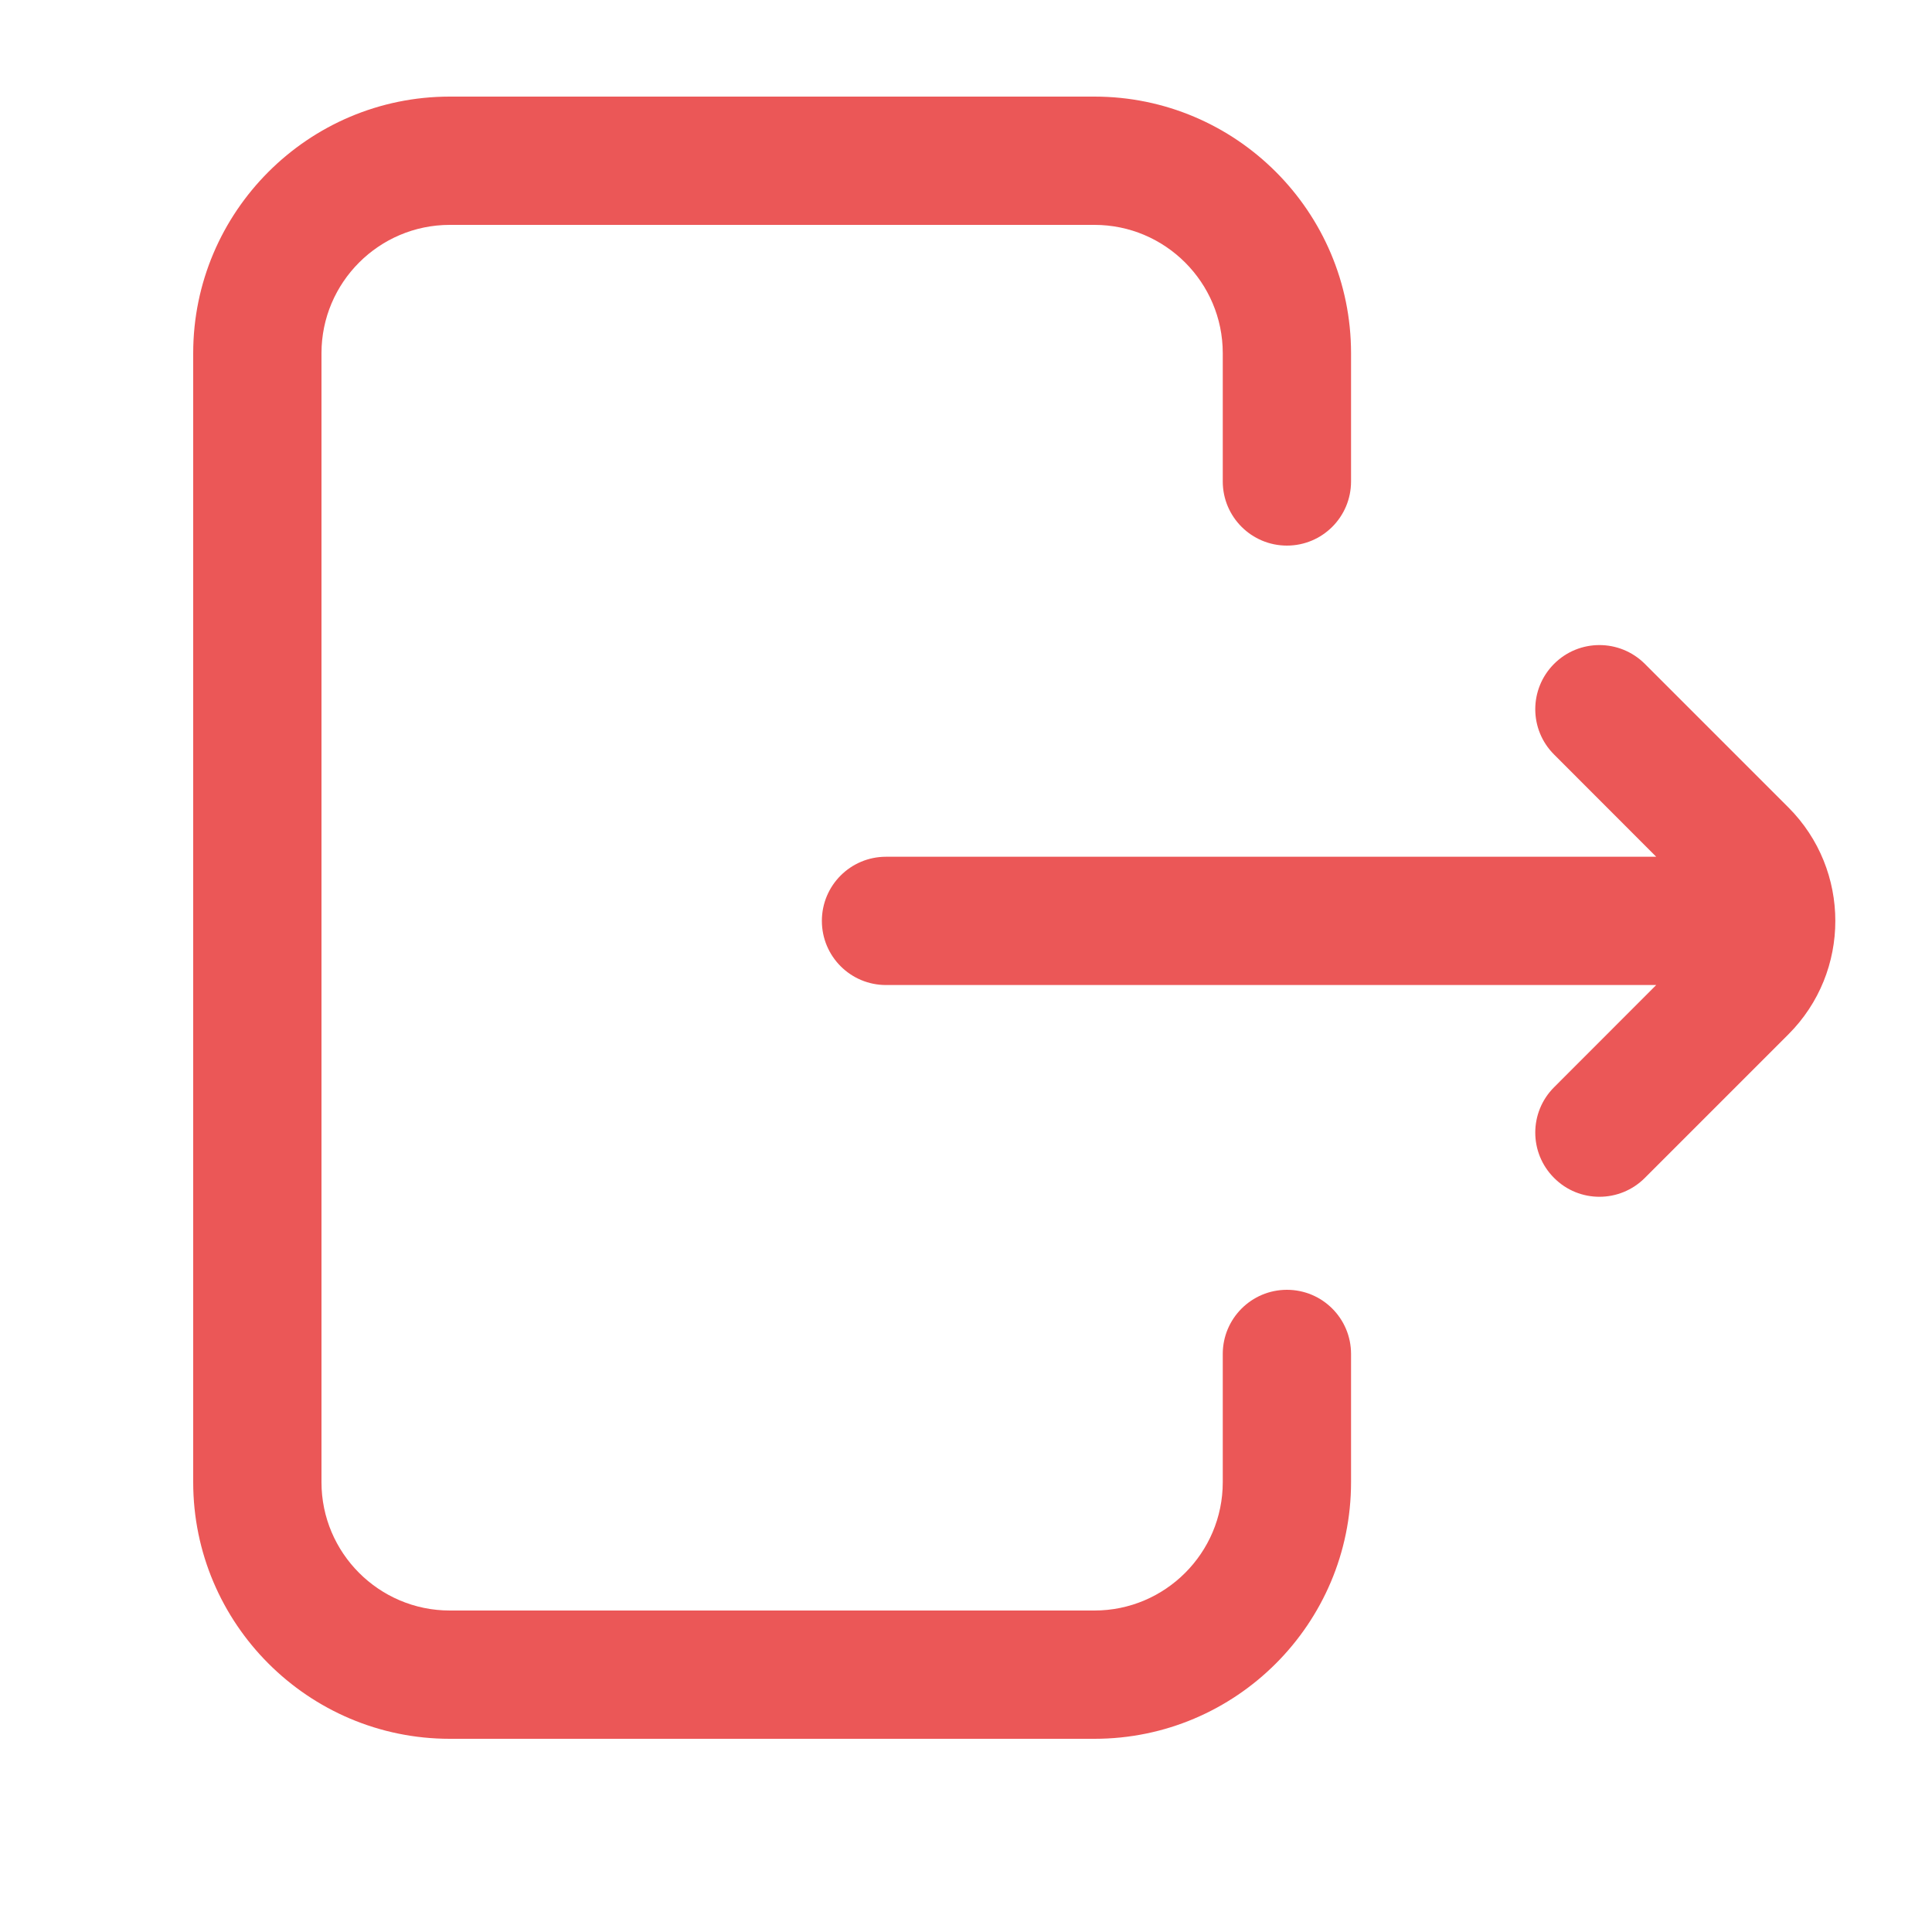 <svg width="20" height="20" viewBox="0 0 20 20" fill="none" xmlns="http://www.w3.org/2000/svg">
<path d="M13.986 14.016V15.344C13.986 16.808 12.795 18 11.33 18H4.656C3.192 18 2 16.808 2 15.344V3.656C2 2.192 3.192 1 4.656 1H11.33C12.795 1 13.986 2.192 13.986 3.656V4.984C13.986 5.351 13.689 5.648 13.322 5.648C12.956 5.648 12.658 5.351 12.658 4.984V3.656C12.658 2.924 12.062 2.328 11.33 2.328H4.656C3.924 2.328 3.328 2.924 3.328 3.656V15.344C3.328 16.076 3.924 16.672 4.656 16.672H11.33C12.062 16.672 12.658 16.076 12.658 15.344V14.016C12.658 13.649 12.956 13.352 13.322 13.352C13.689 13.352 13.986 13.649 13.986 14.016ZM18.514 8.359L17.027 6.872C16.767 6.613 16.347 6.613 16.088 6.872C15.828 7.132 15.828 7.552 16.088 7.811L17.145 8.869H9.172C8.805 8.869 8.508 9.166 8.508 9.533C8.508 9.9 8.805 10.197 9.172 10.197H17.145L16.088 11.255C15.828 11.514 15.828 11.935 16.088 12.194C16.217 12.324 16.387 12.389 16.557 12.389C16.727 12.389 16.897 12.324 17.027 12.194L18.514 10.707C19.161 10.06 19.161 9.007 18.514 8.359Z" fill="#EB5757"/>
</svg>
